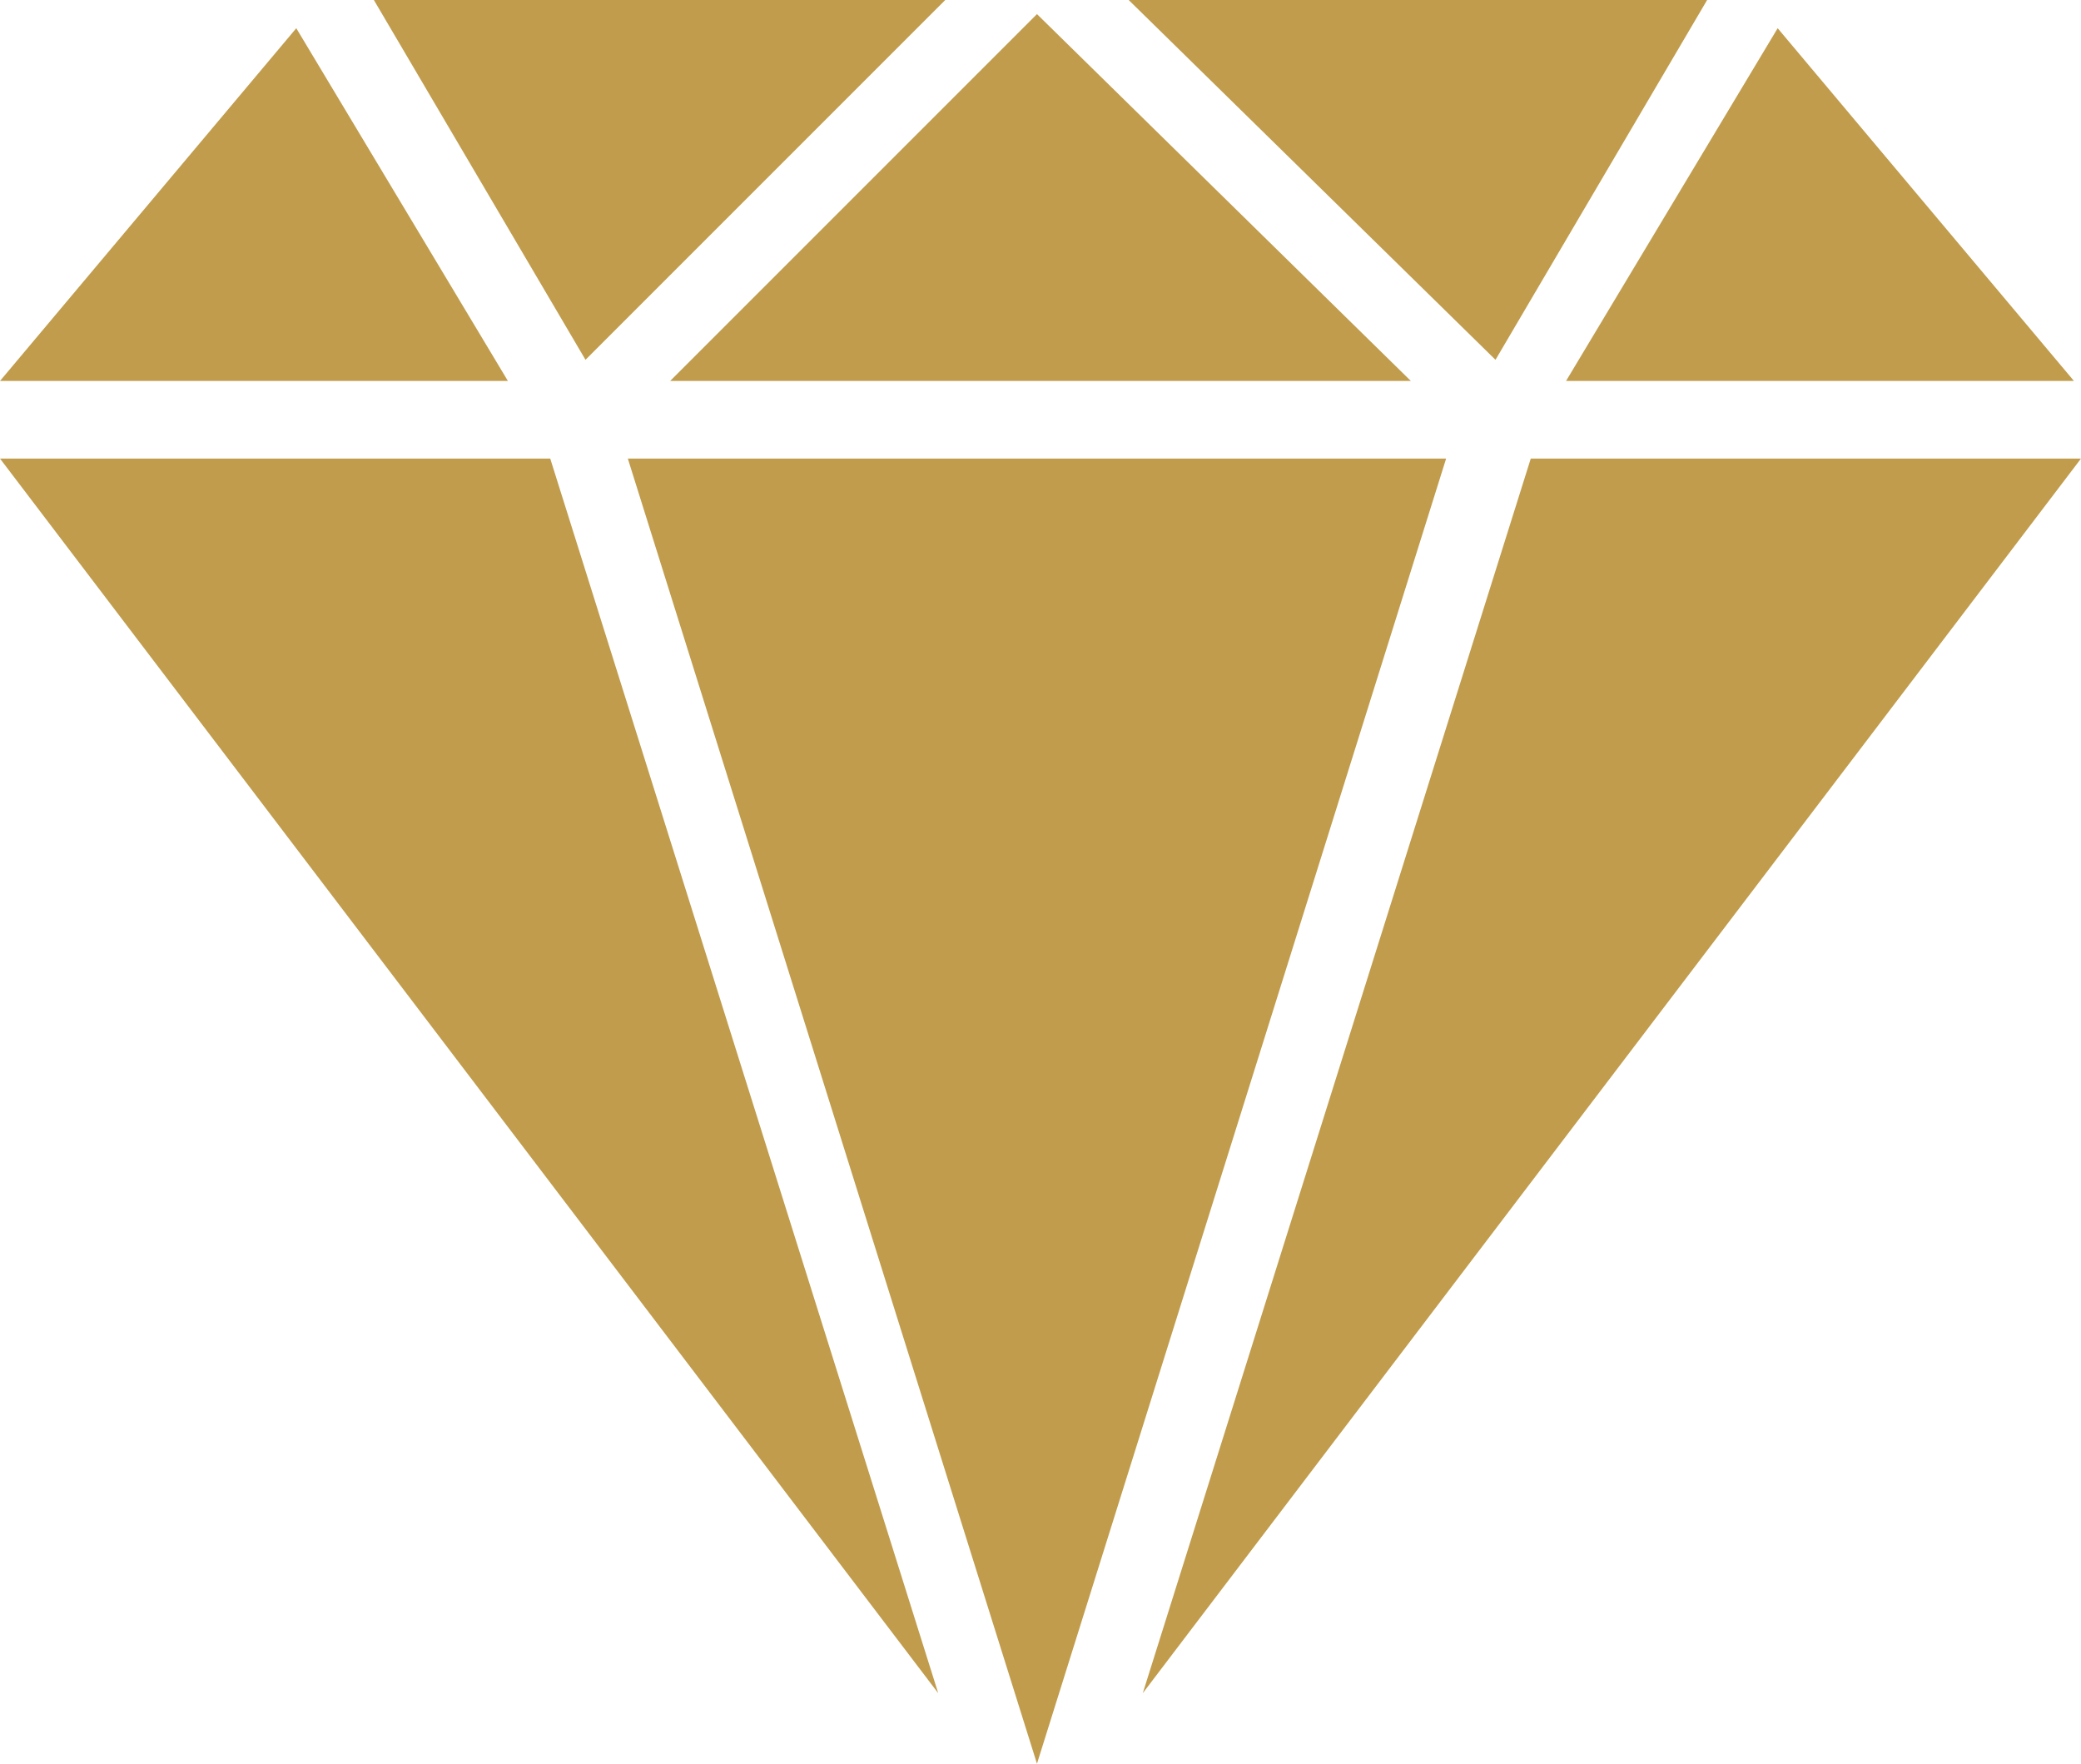 <svg xmlns="http://www.w3.org/2000/svg" viewBox="0 0 29.5 25"><defs><style>.a879d513-ea58-4c47-bd4f-4eedd42cad74{fill:#c09c4c;}</style></defs><title>m-bal</title><g id="a7b9ae8c-9d83-42e7-bad7-6ea4393f86ad" data-name="Capa 2"><g id="e260ab75-8614-4a1e-aba7-8a12cb99c3bb" data-name="Capa 1"><polygon class="a879d513-ea58-4c47-bd4f-4eedd42cad74" points="21.7 6.5 16.2 24 29.5 6.5 21.7 6.5"/><polygon class="a879d513-ea58-4c47-bd4f-4eedd42cad74" points="4.2 0.4 0 5.4 7.2 5.4 4.2 0.4"/><polygon class="a879d513-ea58-4c47-bd4f-4eedd42cad74" points="25.2 0.4 22.2 5.4 29.4 5.4 25.2 0.4"/><polygon class="a879d513-ea58-4c47-bd4f-4eedd42cad74" points="7.8 6.5 0 6.5 13.3 24 7.8 6.5"/><polygon class="a879d513-ea58-4c47-bd4f-4eedd42cad74" points="16 0 21.2 5.1 24.2 0 16 0"/><polygon class="a879d513-ea58-4c47-bd4f-4eedd42cad74" points="5.3 0 8.3 5.1 13.4 0 5.3 0"/><polygon class="a879d513-ea58-4c47-bd4f-4eedd42cad74" points="8.9 6.5 14.7 25 20.5 6.5 8.9 6.5"/><polygon class="a879d513-ea58-4c47-bd4f-4eedd42cad74" points="14.7 0.2 9.5 5.4 20 5.4 14.7 0.2"/></g></g></svg>